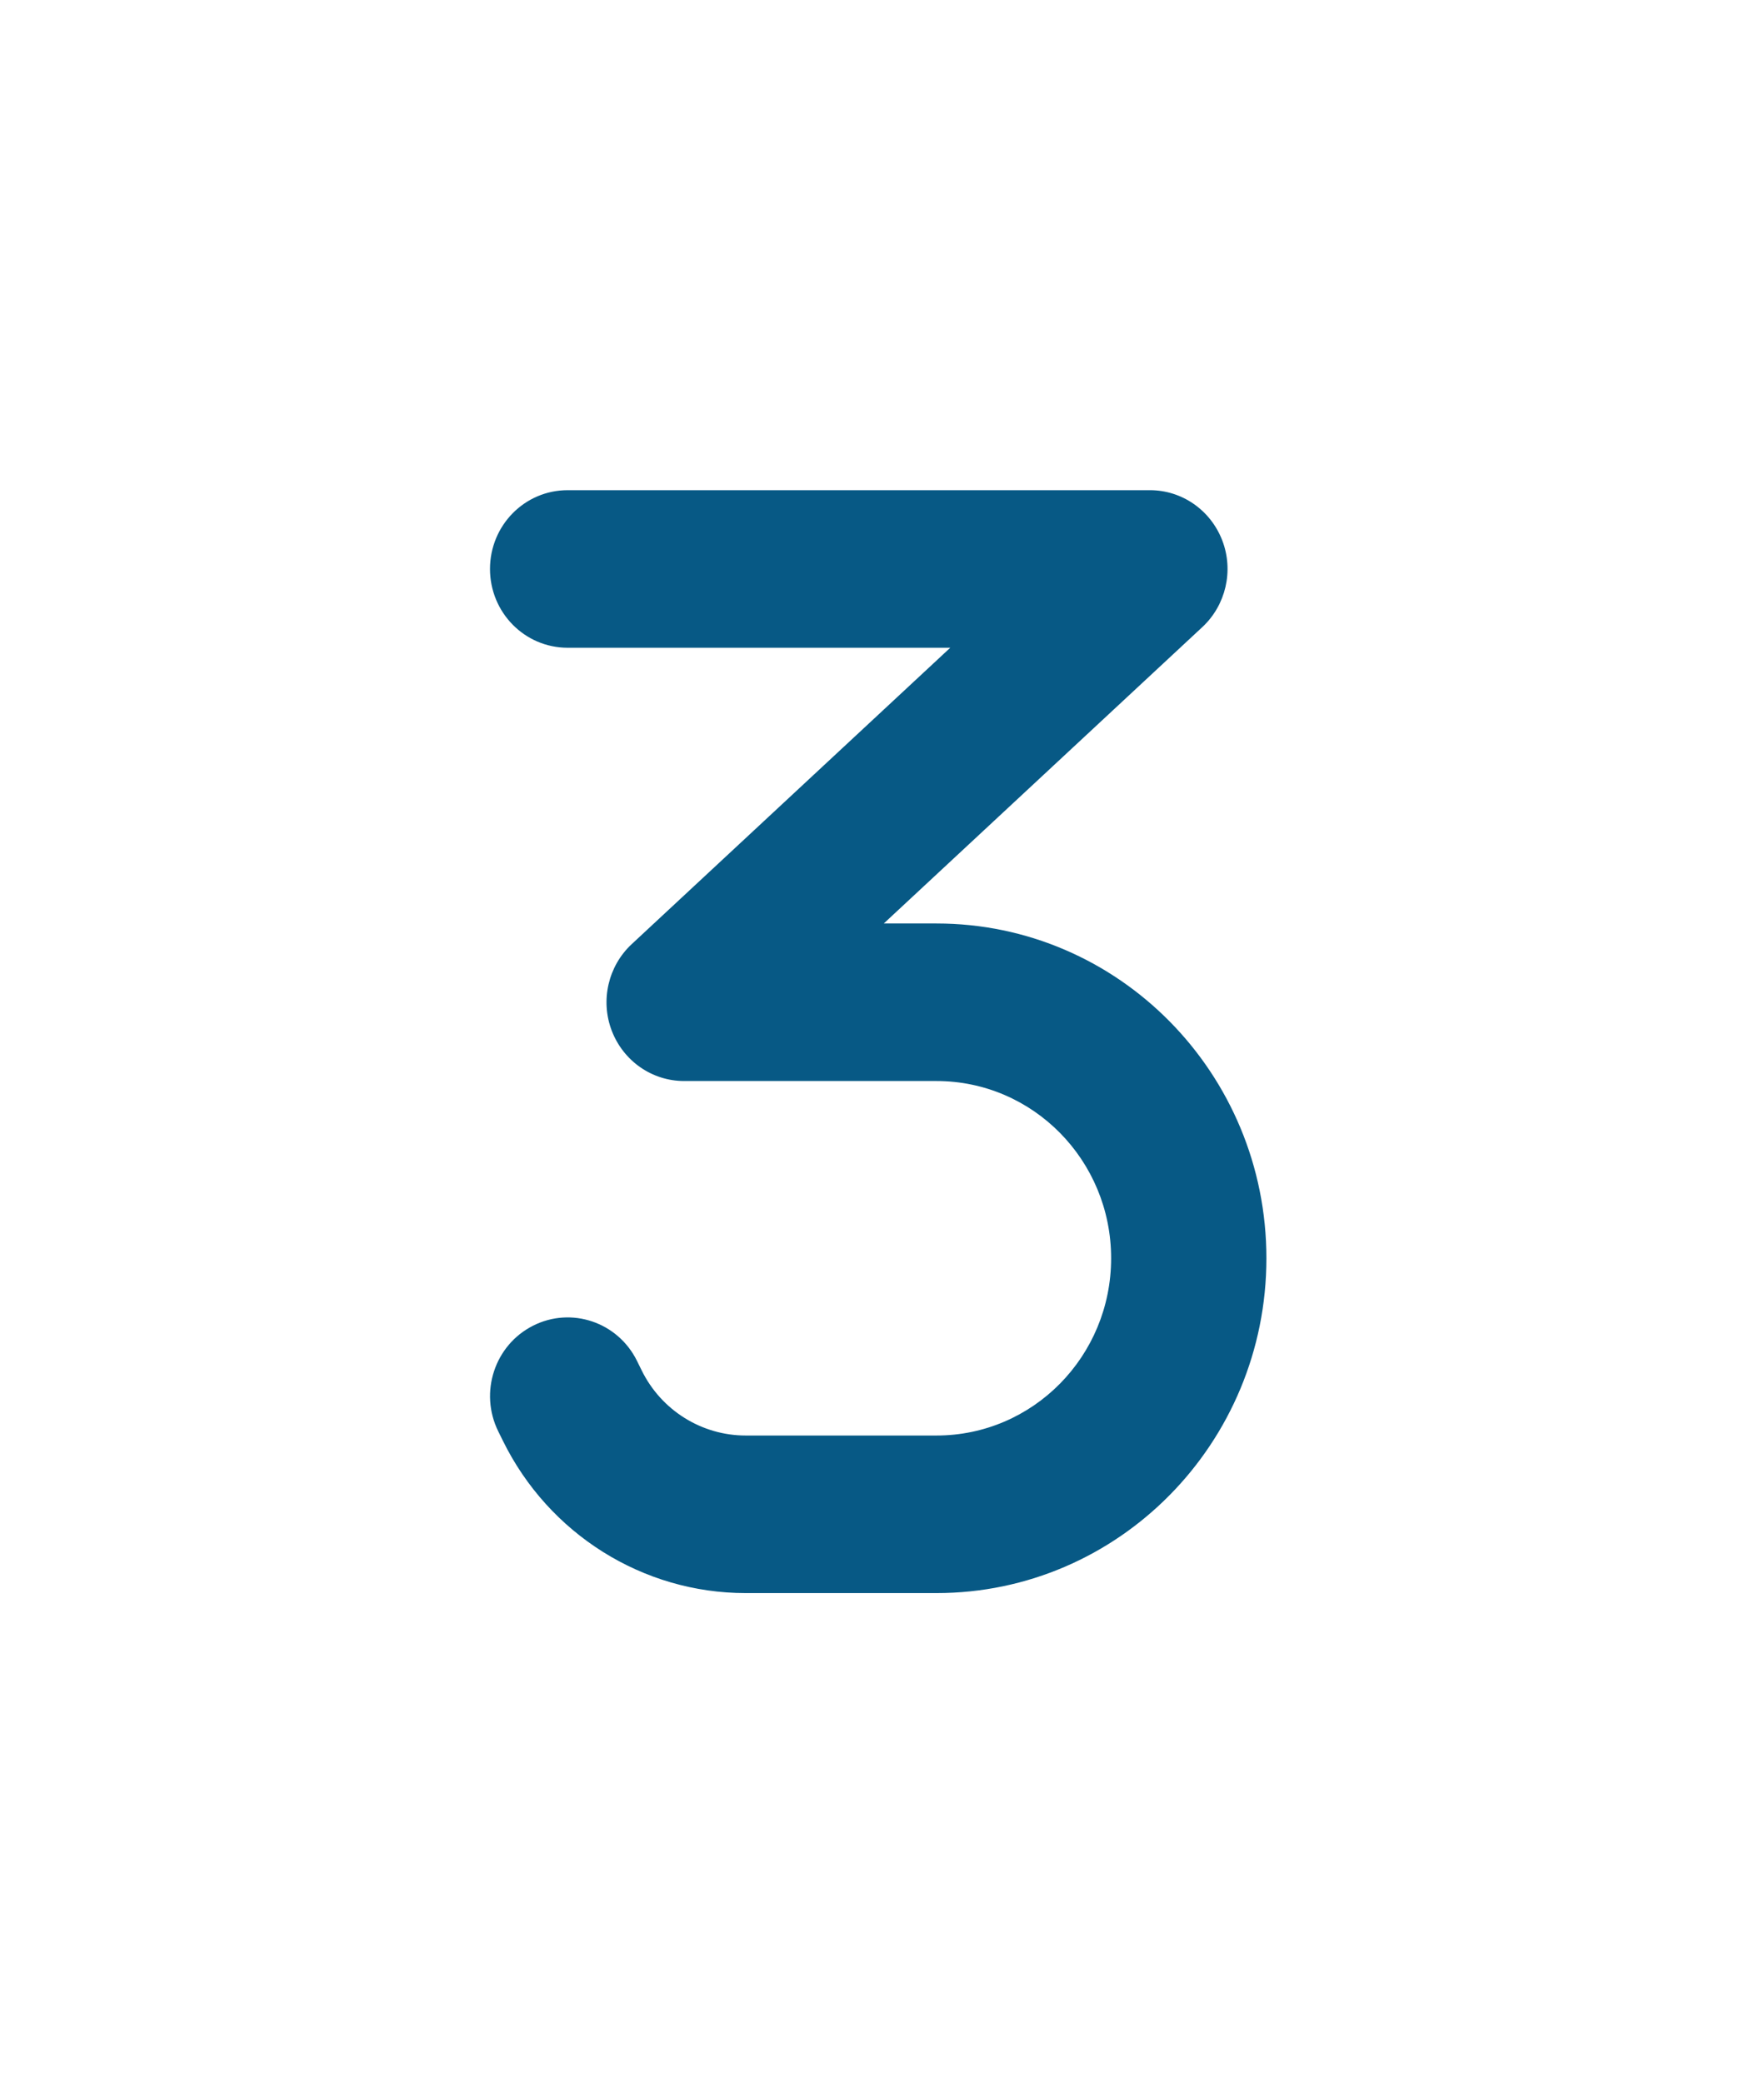<svg width="72" height="85" viewBox="0 0 72 85" fill="none" xmlns="http://www.w3.org/2000/svg">
<g id="Vector" filter="url(#filter0_d_72_275)">
<path d="M20 19.214C20 17.436 21.416 16 23.169 16H46.937C48.244 16 49.412 16.814 49.888 18.049C50.363 19.285 50.036 20.691 49.076 21.585L36.073 33.679H38.222C45.659 33.679 51.69 39.796 51.69 47.339C51.69 54.883 45.659 61 38.222 61H30.438C26.239 61 22.397 58.589 20.525 54.782L20.337 54.401C19.554 52.814 20.188 50.885 21.753 50.092C23.318 49.298 25.219 49.941 26.001 51.528L26.189 51.91C26.992 53.547 28.645 54.571 30.438 54.571H38.222C42.163 54.571 45.352 51.337 45.352 47.339C45.352 43.342 42.163 40.107 38.222 40.107H27.922C26.615 40.107 25.447 39.294 24.971 38.058C24.496 36.822 24.823 35.416 25.784 34.522L38.786 22.429H23.169C21.416 22.429 20 20.992 20 19.214Z" fill="#075985"/>
</g>
<defs>
<filter id="filter0_d_72_275" x="0" y="0" width="71.69" height="85" filterUnits="userSpaceOnUse" color-interpolation-filters="sRGB">
<feFlood flood-opacity="0" result="BackgroundImageFix"/>
<feColorMatrix in="SourceAlpha" type="matrix" values="0 0 0 0 0 0 0 0 0 0 0 0 0 0 0 0 0 0 127 0" result="hardAlpha"/>
<feOffset dy="4"/>
<feGaussianBlur stdDeviation="10"/>
<feComposite in2="hardAlpha" operator="out"/>
<feColorMatrix type="matrix" values="0 0 0 0 0 0 0 0 0 0 0 0 0 0 0 0 0 0 0.25 0"/>
<feBlend mode="normal" in2="BackgroundImageFix" result="effect1_dropShadow_72_275"/>
<feBlend mode="normal" in="SourceGraphic" in2="effect1_dropShadow_72_275" result="shape"/>
</filter>
</defs>
</svg>
